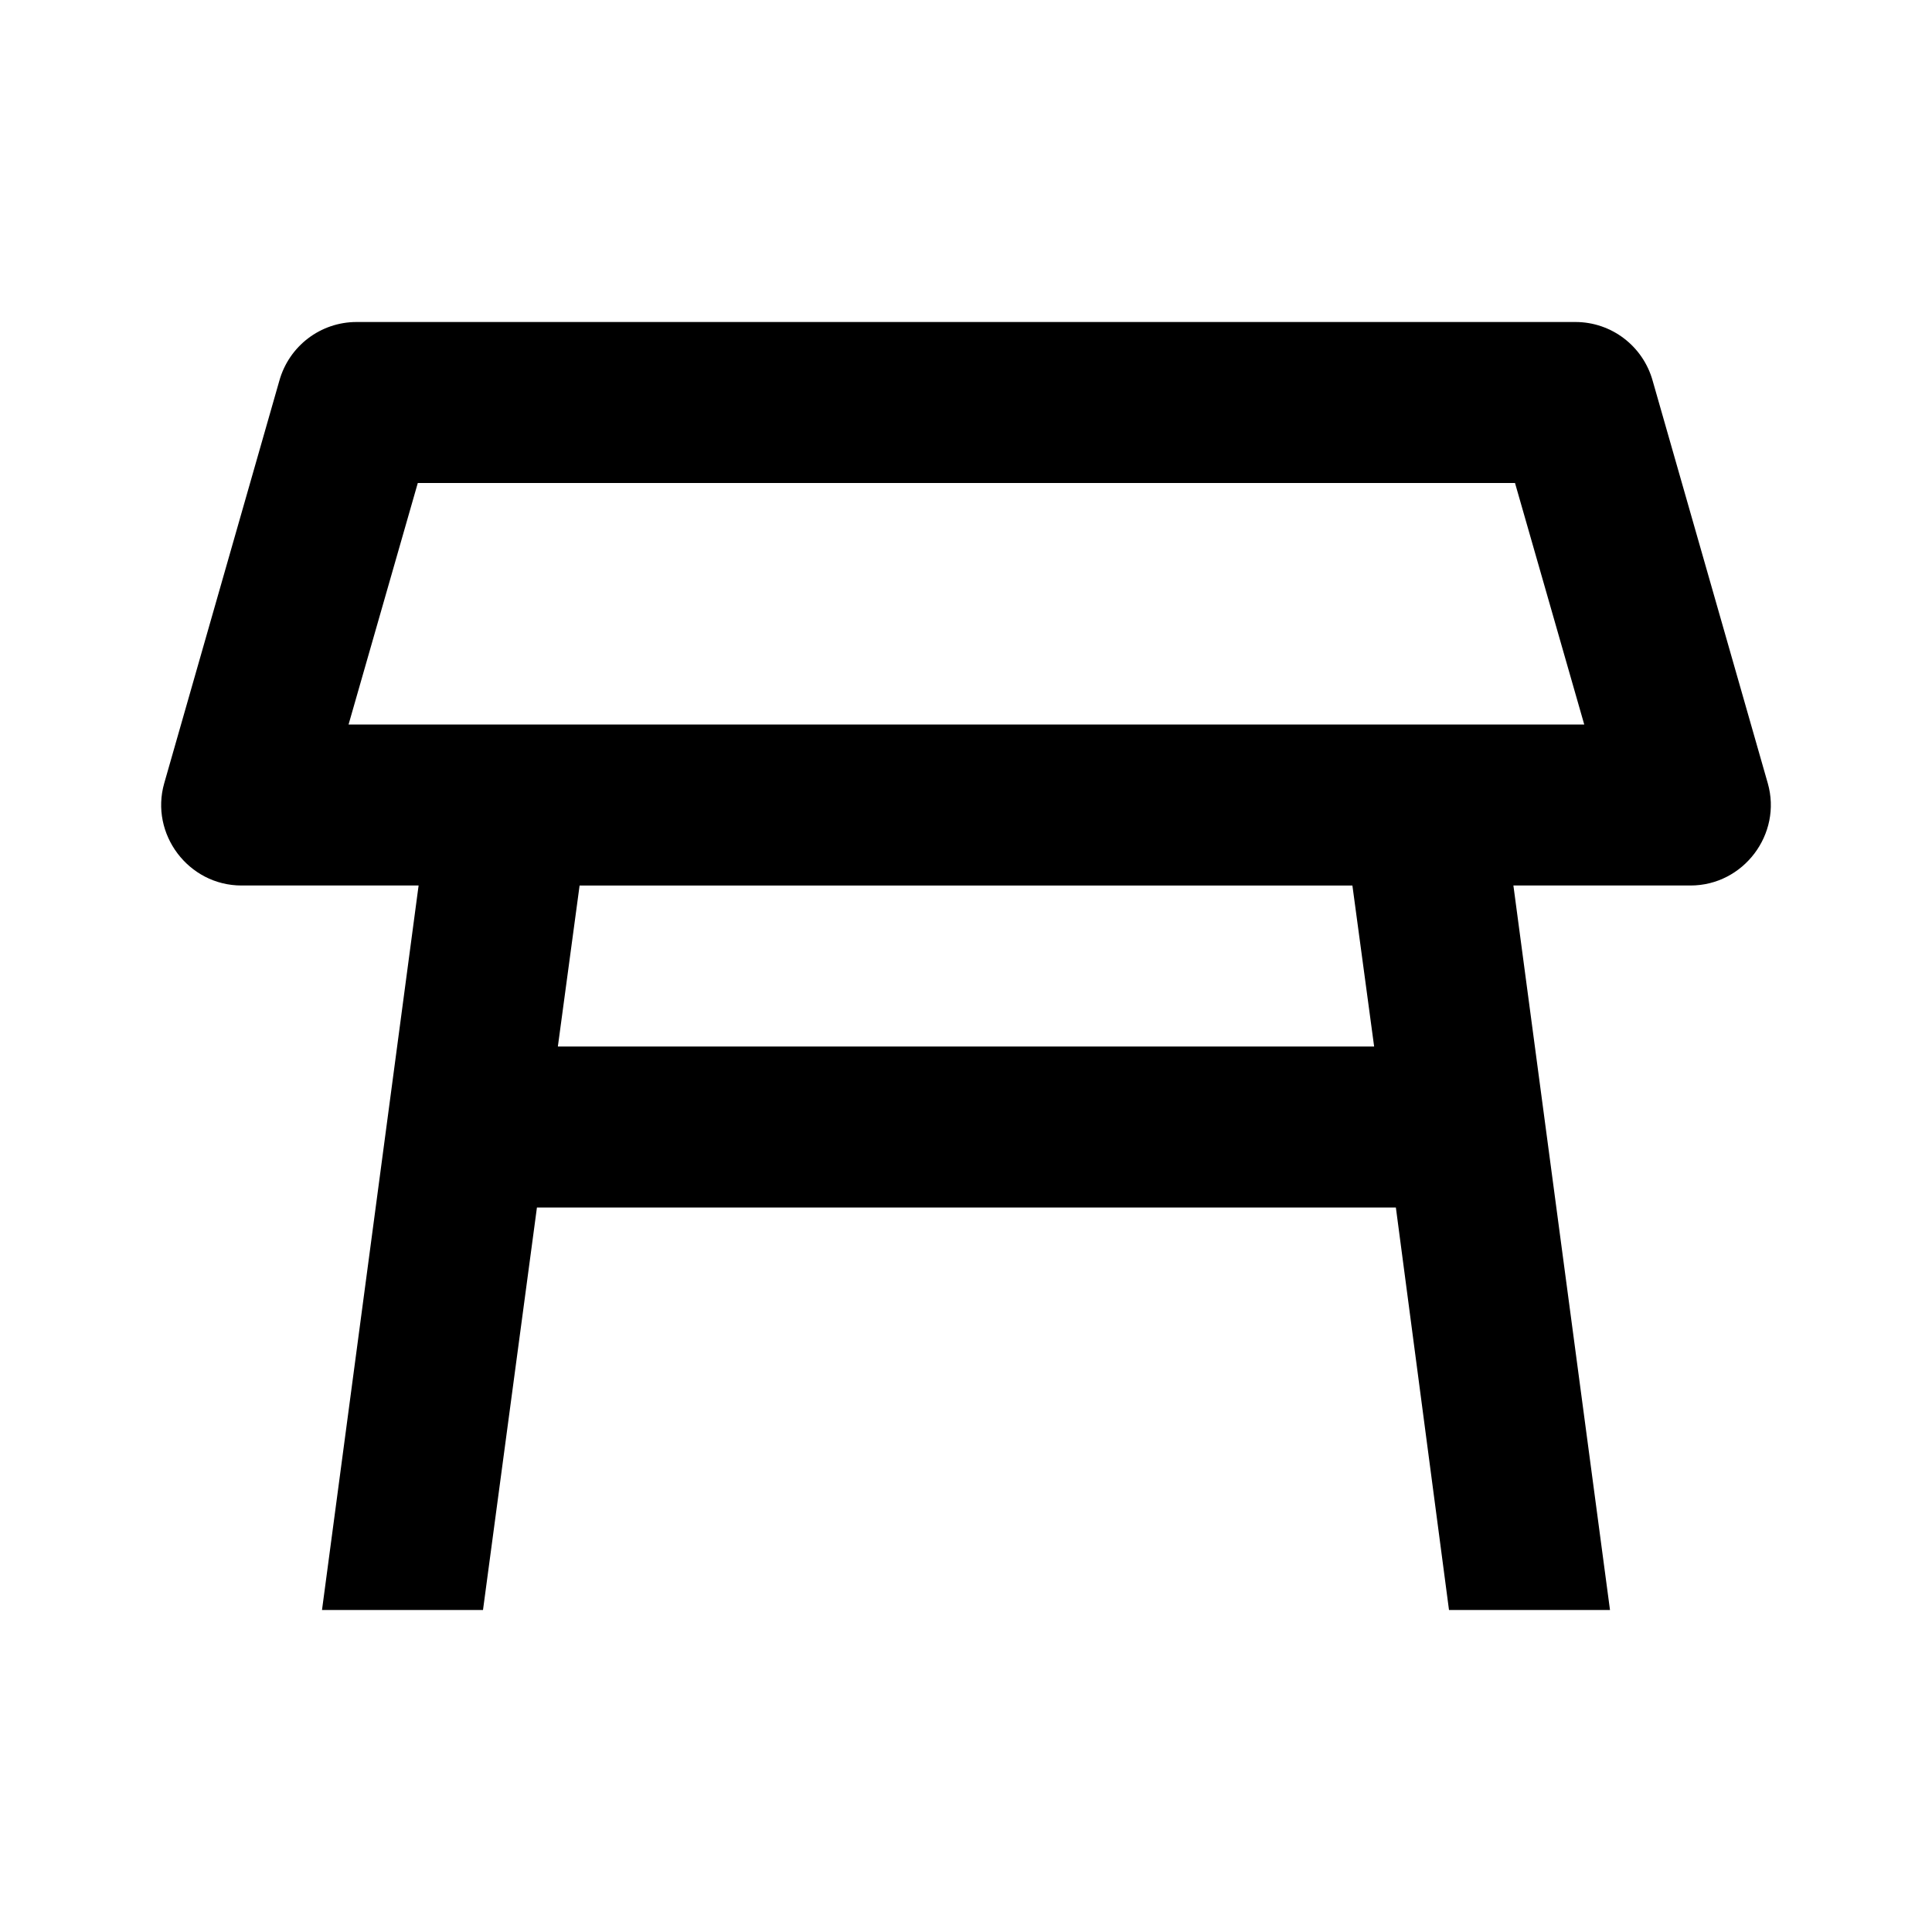 <svg fill="currentColor" xmlns="http://www.w3.org/2000/svg" enable-background="new 0 0 24 24" height="24" viewBox="0 0 24 24" width="24"><g><rect fill="none" height="24" width="24"/></g><g><g><path d="M21.96,9.73l-1.43-5C20.41,4.3,20.02,4,19.57,4H4.43C3.98,4,3.59,4.3,3.47,4.73l-1.43,5C1.86,10.36,2.34,11,3,11h2.2L4,20 h2l0.67-5h10.67L18,20h2l-1.2-9H21C21.66,11,22.14,10.36,21.96,9.73z M6.93,13l0.27-2h9.6l0.27,2H6.93z M4.33,9l0.86-3h13.63 l0.86,3H4.33z"/></g></g></svg>